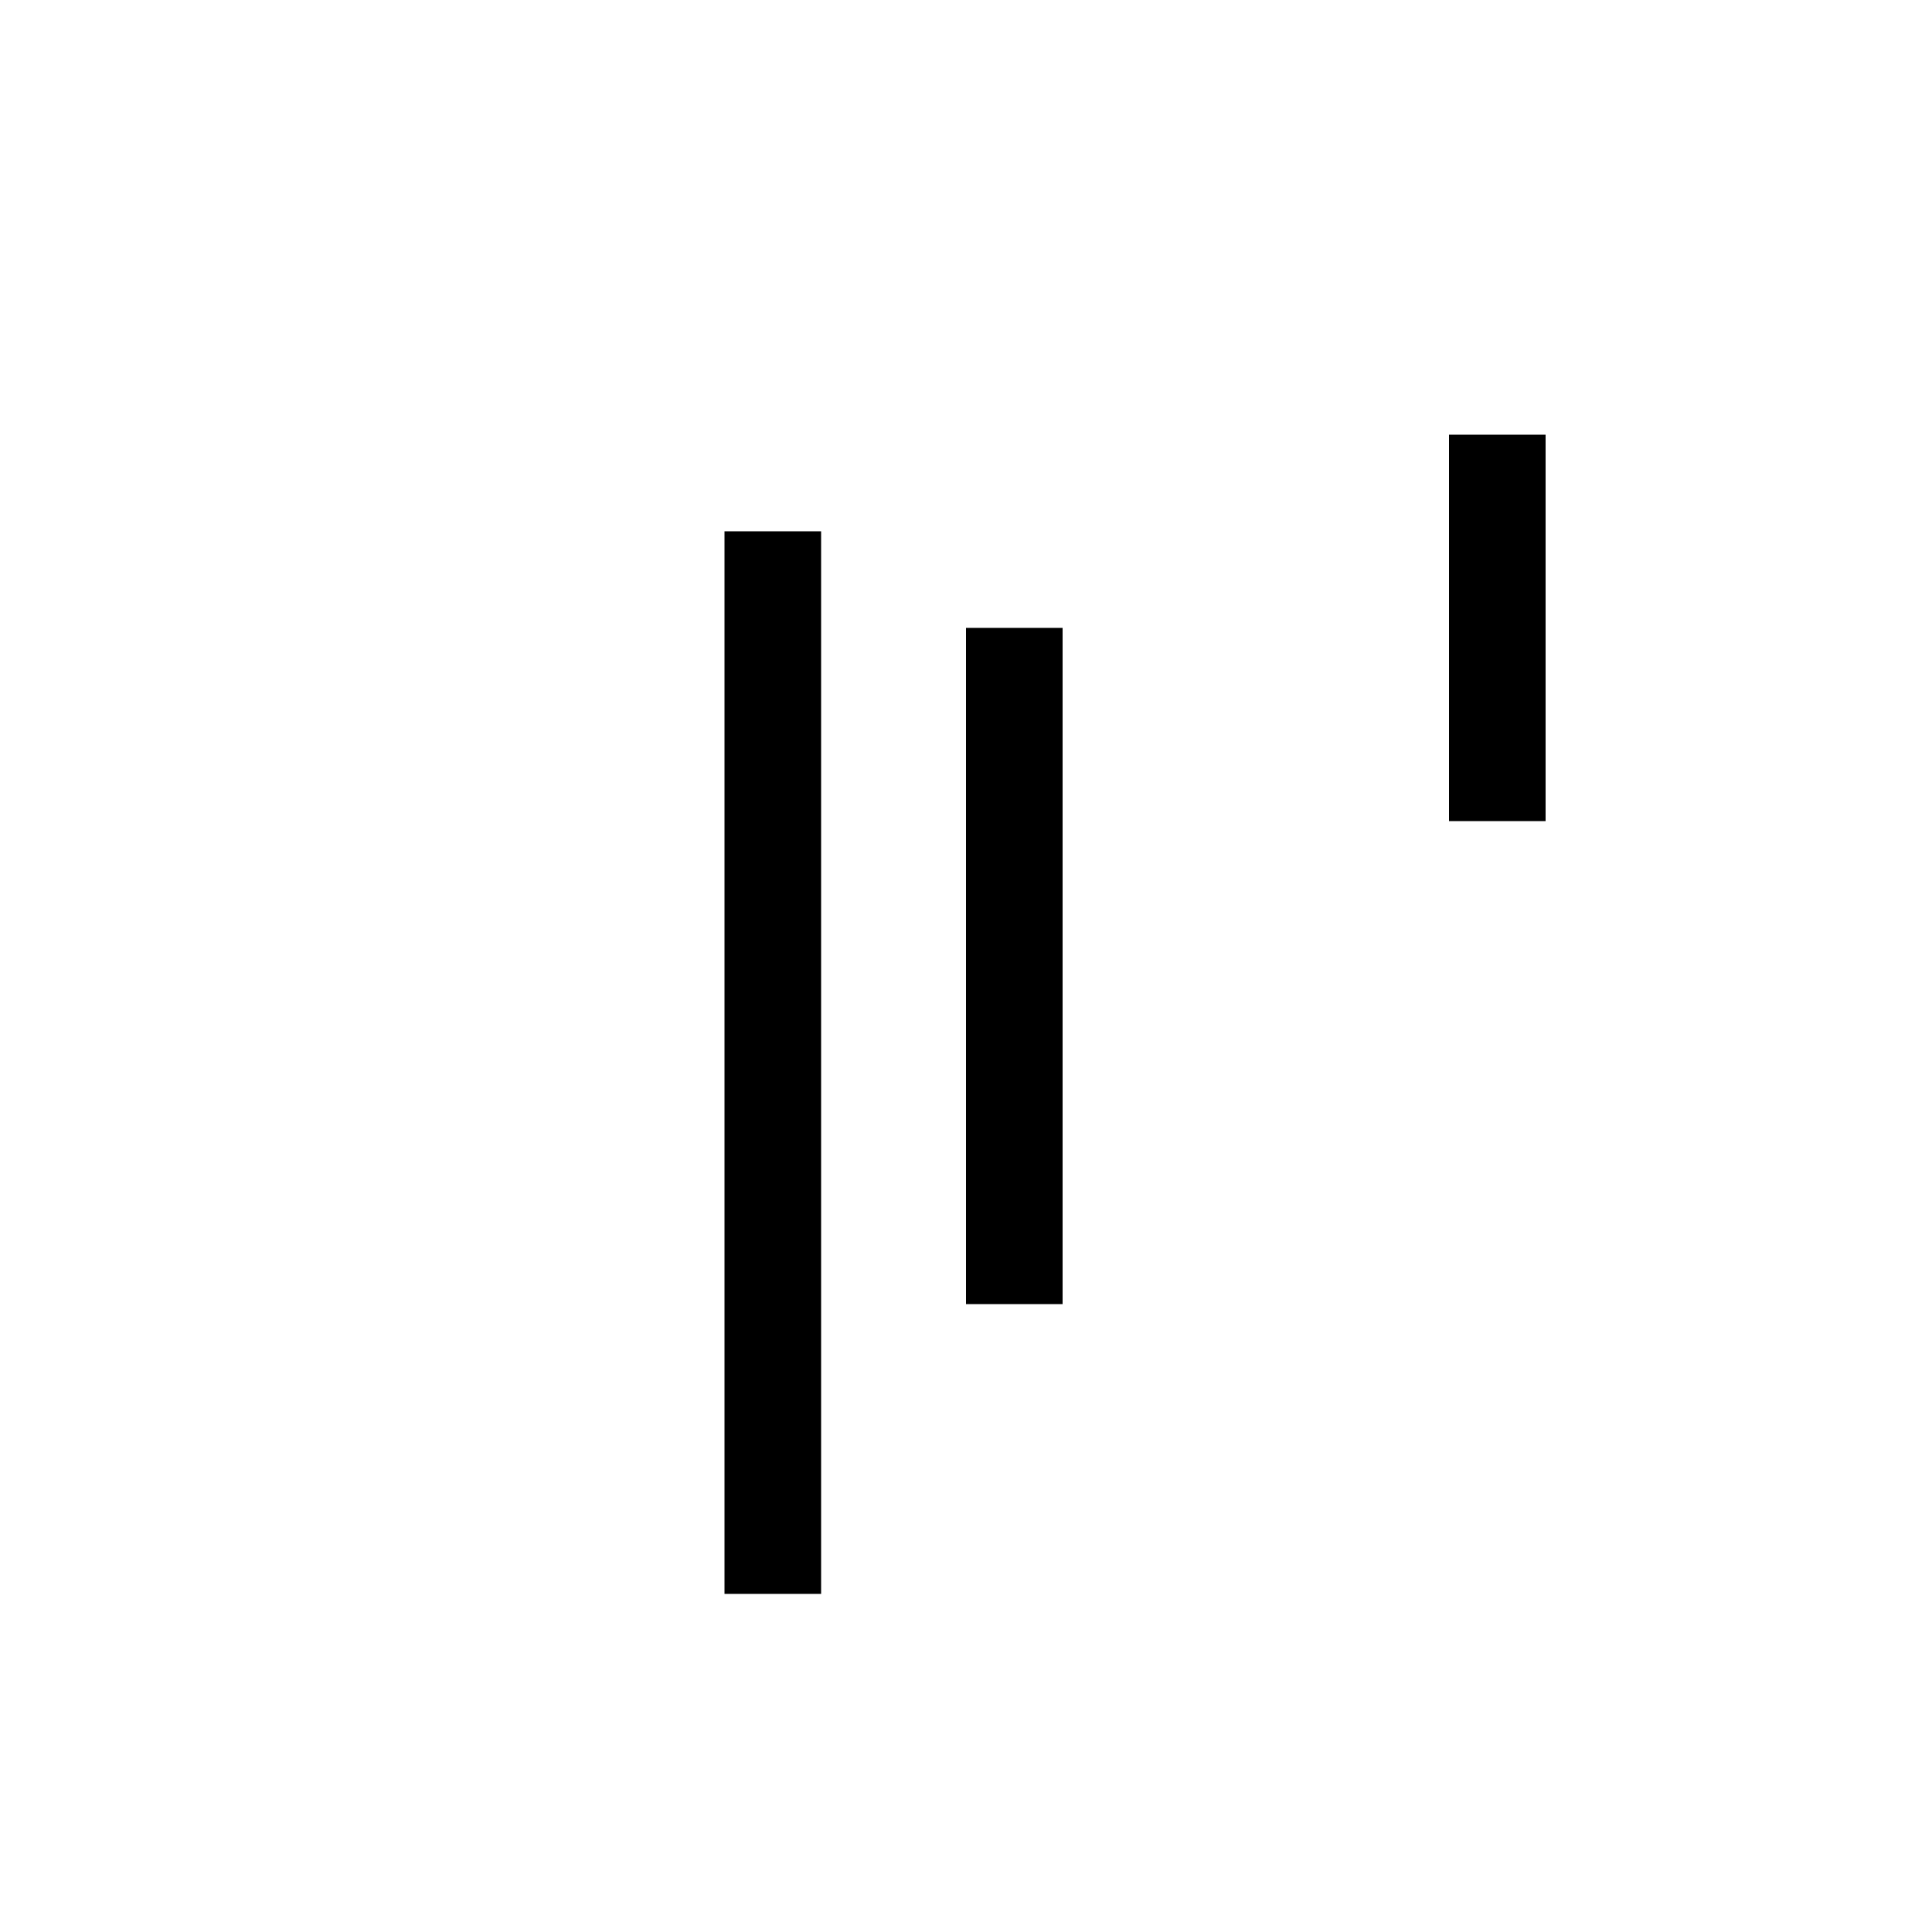 <svg width="40" height="40" viewBox="0 0 40 40" fill="none" xmlns="http://www.w3.org/2000/svg">
<path d="M17 11H15V33H17V11Z" fill="colorPrimary"/>
<path d="M22 13H20V27H22V13Z" fill="colorPrimary"/>
<path d="M32 9H30V17H32V9Z" fill="colorPrimary"/>
</svg>
